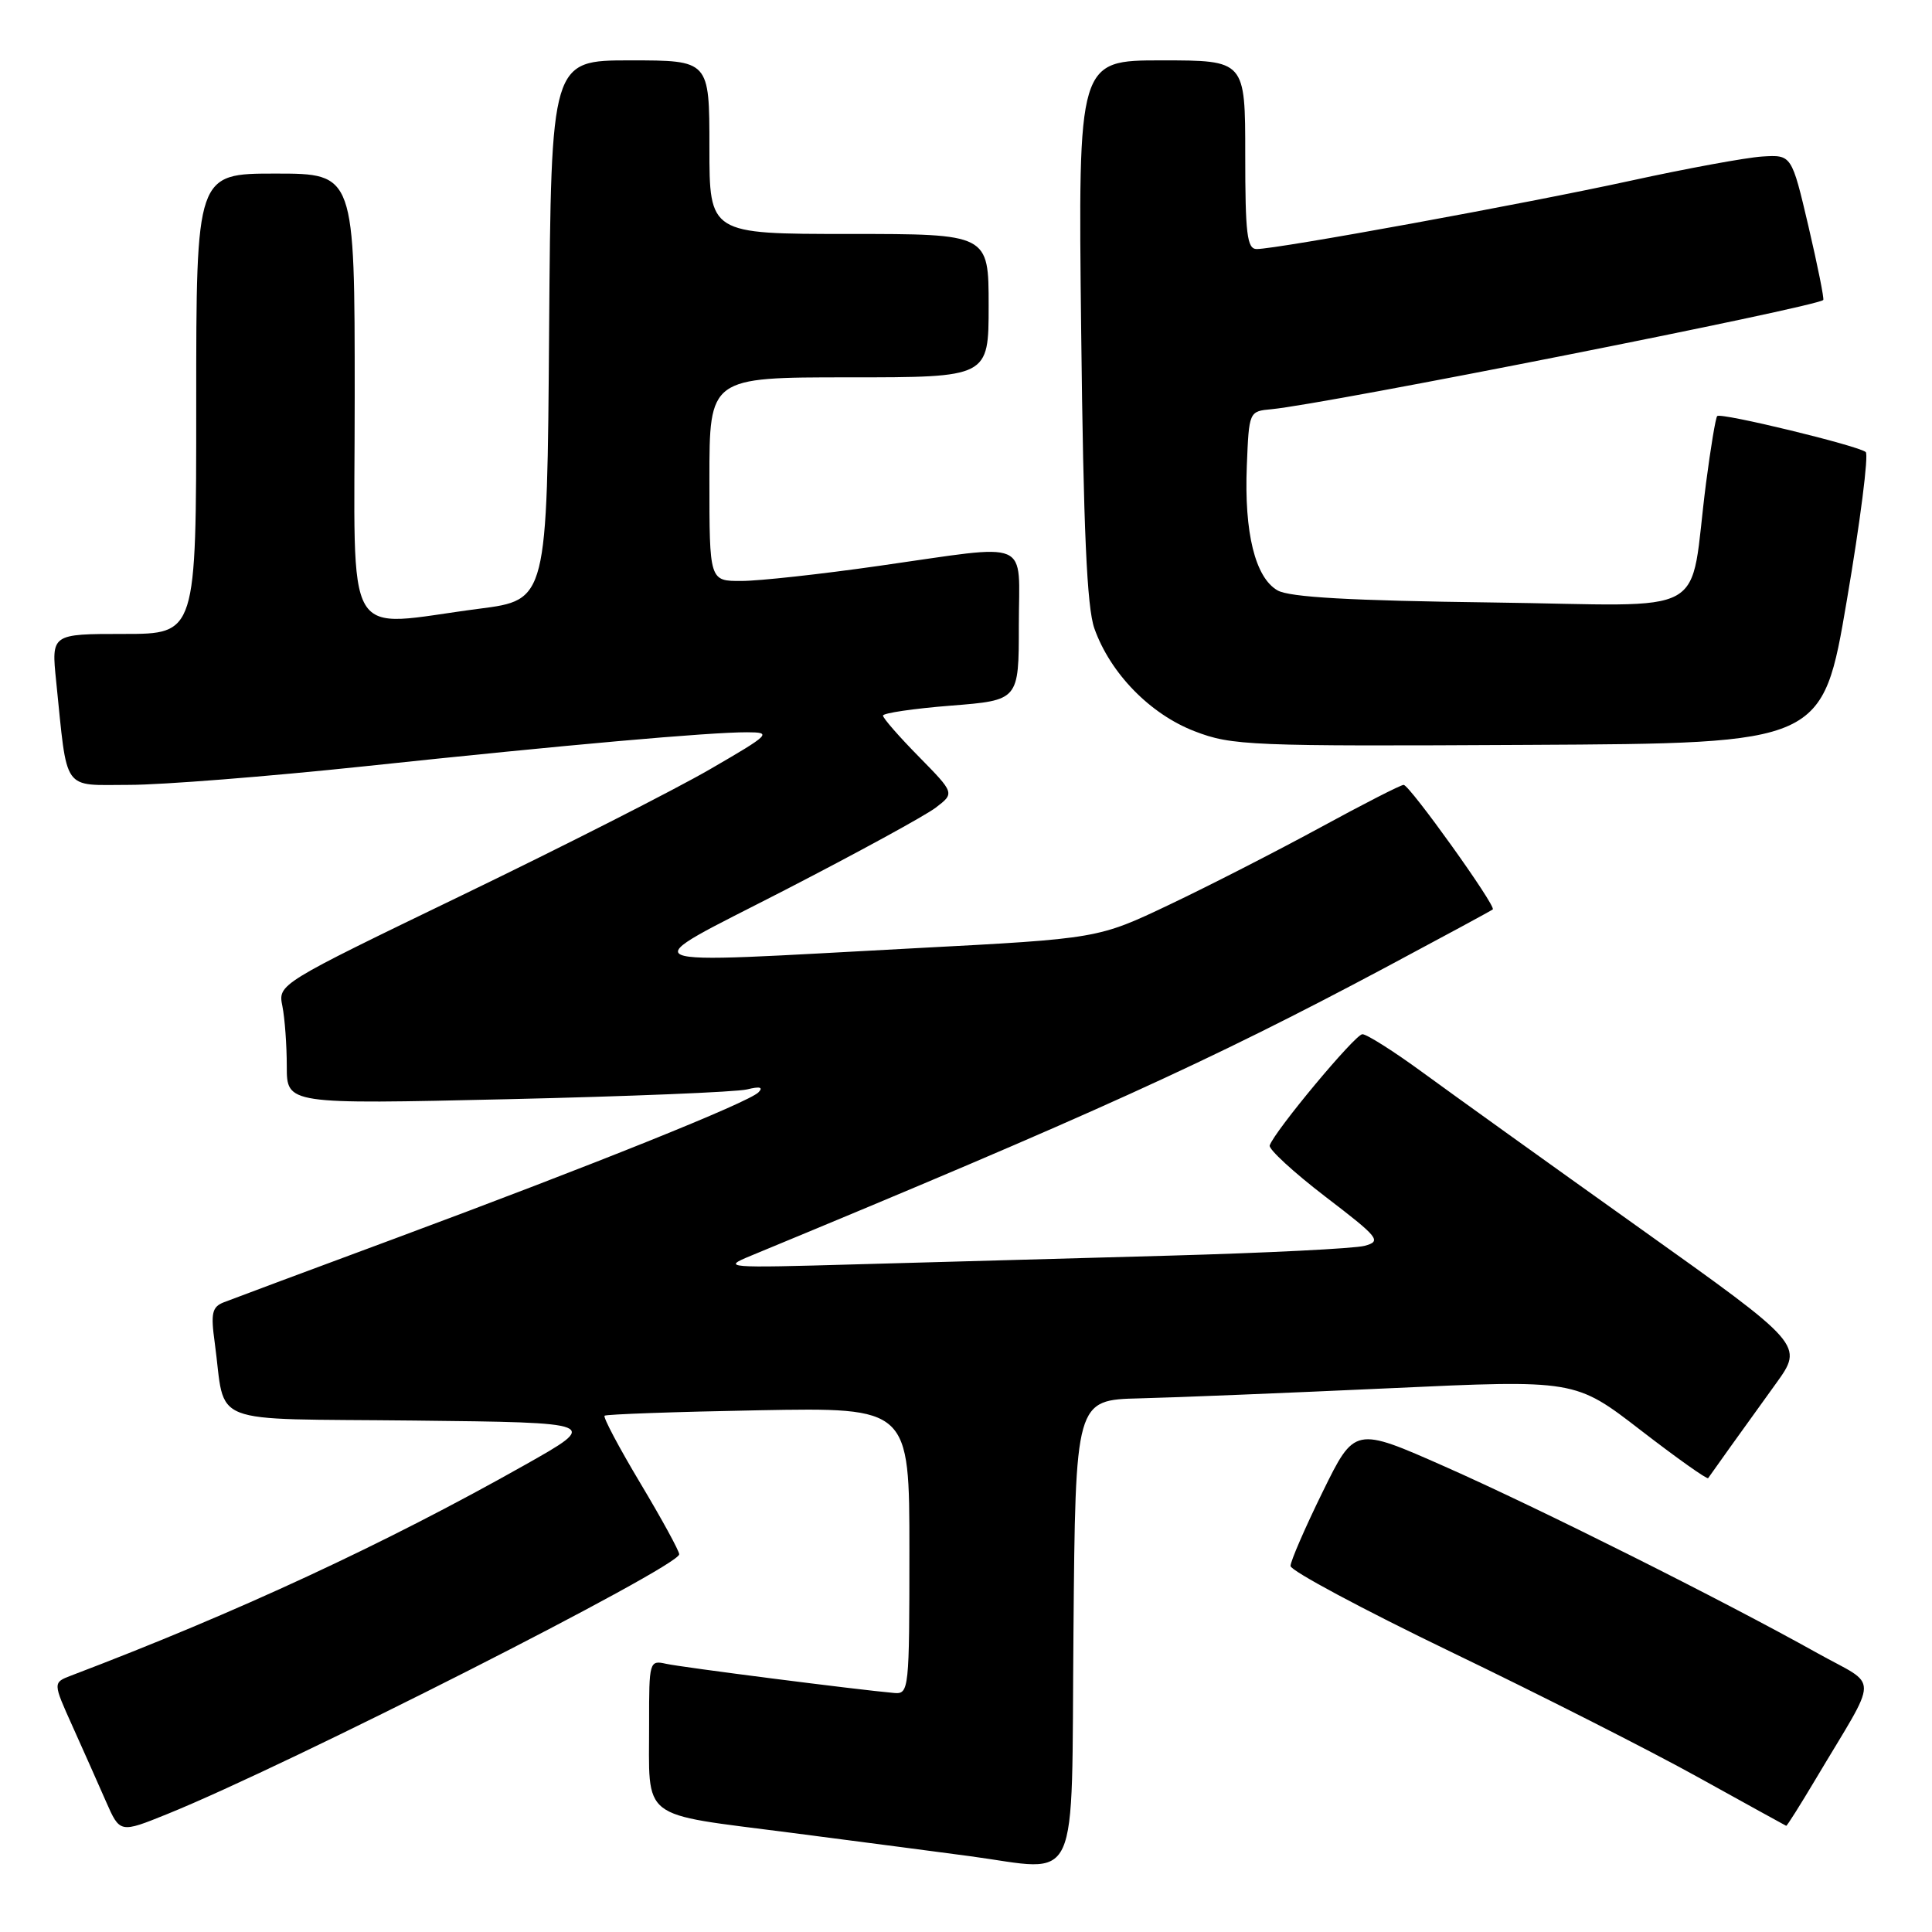 <?xml version="1.0" encoding="UTF-8" standalone="no"?>
<!DOCTYPE svg PUBLIC "-//W3C//DTD SVG 1.1//EN" "http://www.w3.org/Graphics/SVG/1.1/DTD/svg11.dtd" >
<svg xmlns="http://www.w3.org/2000/svg" xmlns:xlink="http://www.w3.org/1999/xlink" version="1.1" viewBox="0 0 256 256">
 <g >
 <path fill="currentColor"
d=" M 142.24 216.25 C 142.50 185.50 142.50 185.50 151.00 185.29 C 155.68 185.18 170.58 184.57 184.11 183.95 C 208.72 182.81 208.72 182.81 217.41 189.52 C 222.19 193.21 226.21 196.06 226.34 195.86 C 226.68 195.35 230.96 189.37 235.30 183.36 C 239.01 178.22 239.01 178.22 217.25 162.72 C 205.29 154.20 192.36 144.92 188.52 142.11 C 184.68 139.30 181.08 137.02 180.52 137.04 C 179.55 137.07 168.87 149.89 168.24 151.78 C 168.08 152.27 171.39 155.32 175.60 158.55 C 182.75 164.02 183.10 164.46 180.81 165.08 C 179.45 165.44 167.81 166.02 154.92 166.38 C 142.04 166.73 123.40 167.25 113.50 167.53 C 96.05 168.03 95.62 167.99 99.50 166.39 C 144.72 147.68 160.20 140.65 183.50 128.24 C 191.20 124.13 197.64 120.65 197.80 120.50 C 198.28 120.07 186.77 104.00 185.99 104.00 C 185.61 104.00 180.62 106.55 174.90 109.67 C 169.18 112.78 160.22 117.37 155.00 119.85 C 145.50 124.37 145.50 124.37 121.50 125.63 C 81.90 127.73 83.56 128.46 104.00 117.94 C 113.62 112.98 122.62 108.07 124.00 107.01 C 126.50 105.10 126.50 105.10 121.75 100.26 C 119.14 97.61 117.00 95.16 117.00 94.82 C 117.00 94.49 121.05 93.89 126.00 93.50 C 135.00 92.79 135.00 92.79 135.00 82.89 C 135.00 71.21 137.01 72.07 116.47 74.98 C 108.79 76.08 100.59 76.98 98.25 76.98 C 94.00 77.00 94.00 77.00 94.00 63.50 C 94.00 50.00 94.00 50.00 112.50 50.00 C 131.00 50.00 131.00 50.00 131.00 40.50 C 131.00 31.00 131.00 31.00 112.50 31.00 C 94.00 31.00 94.00 31.00 94.00 19.50 C 94.00 8.00 94.00 8.00 83.51 8.00 C 73.03 8.00 73.03 8.00 72.76 43.75 C 72.50 79.50 72.50 79.50 63.50 80.66 C 45.17 83.03 47.00 86.16 47.00 52.50 C 47.00 23.00 47.00 23.00 36.50 23.00 C 26.00 23.00 26.00 23.00 26.00 53.50 C 26.00 84.00 26.00 84.00 16.40 84.00 C 6.80 84.00 6.80 84.00 7.44 90.25 C 8.97 105.16 8.15 104.00 17.12 104.00 C 21.49 104.00 35.51 102.89 48.28 101.54 C 75.10 98.69 94.00 97.02 99.00 97.03 C 102.33 97.04 102.10 97.28 94.06 101.94 C 89.42 104.63 74.64 112.14 61.23 118.62 C 36.83 130.41 36.83 130.41 37.42 133.33 C 37.74 134.94 38.00 138.52 38.00 141.29 C 38.00 146.32 38.00 146.32 67.25 145.65 C 83.34 145.28 97.62 144.70 99.00 144.35 C 100.69 143.93 101.17 144.06 100.50 144.74 C 99.18 146.08 78.63 154.34 52.54 164.03 C 40.97 168.32 30.67 172.16 29.66 172.56 C 28.10 173.17 27.91 174.00 28.45 177.89 C 29.98 189.12 26.96 187.93 54.83 188.23 C 79.50 188.50 79.50 188.50 69.50 194.14 C 51.01 204.57 31.38 213.68 9.43 222.02 C 7.00 222.95 7.00 222.95 9.60 228.72 C 11.03 231.90 13.03 236.39 14.04 238.70 C 15.89 242.91 15.89 242.91 22.19 240.36 C 38.19 233.89 90.00 207.60 90.00 205.95 C 90.00 205.51 87.69 201.28 84.86 196.55 C 82.03 191.82 79.89 187.79 80.11 187.59 C 80.32 187.40 89.50 187.07 100.50 186.87 C 120.50 186.50 120.50 186.50 120.50 205.50 C 120.50 223.89 120.44 224.49 118.50 224.33 C 113.77 223.92 90.30 220.92 88.25 220.46 C 86.06 219.97 86.00 220.17 86.01 228.23 C 86.04 241.44 84.46 240.21 104.81 242.85 C 114.54 244.11 125.20 245.51 128.50 245.95 C 143.32 247.94 141.94 250.93 142.24 216.25 Z  M 240.58 235.75 C 249.09 221.45 249.06 223.66 240.80 219.04 C 228.17 211.99 203.97 199.87 191.50 194.35 C 179.50 189.04 179.50 189.04 175.25 197.70 C 172.91 202.47 171.00 206.88 171.00 207.50 C 171.00 208.12 180.56 213.24 192.25 218.88 C 203.94 224.51 218.68 231.98 225.00 235.49 C 231.32 238.99 236.58 241.89 236.68 241.93 C 236.78 241.97 238.53 239.19 240.58 235.75 Z  M 244.72 79.52 C 246.50 69.09 247.62 60.26 247.22 59.90 C 246.28 59.07 228.03 54.64 227.54 55.13 C 227.33 55.33 226.67 59.33 226.06 64.00 C 223.70 82.26 227.37 80.22 197.65 79.83 C 178.92 79.59 170.87 79.14 169.28 78.23 C 166.32 76.54 164.85 70.59 165.21 61.73 C 165.50 54.50 165.50 54.50 168.50 54.22 C 175.70 53.54 240.66 40.68 241.59 39.75 C 241.73 39.60 240.85 35.21 239.63 29.99 C 237.40 20.50 237.40 20.50 233.50 20.74 C 231.35 20.88 223.50 22.32 216.05 23.95 C 202.17 26.98 169.25 33.00 166.52 33.00 C 165.24 33.00 165.00 31.02 165.00 20.50 C 165.00 8.00 165.00 8.00 153.92 8.00 C 142.85 8.00 142.85 8.00 143.26 43.75 C 143.56 70.21 144.02 80.48 145.01 83.27 C 147.12 89.22 152.39 94.62 158.28 96.89 C 163.23 98.80 165.53 98.90 202.50 98.70 C 241.50 98.50 241.50 98.50 244.72 79.52 Z "/>
</g>
</svg>